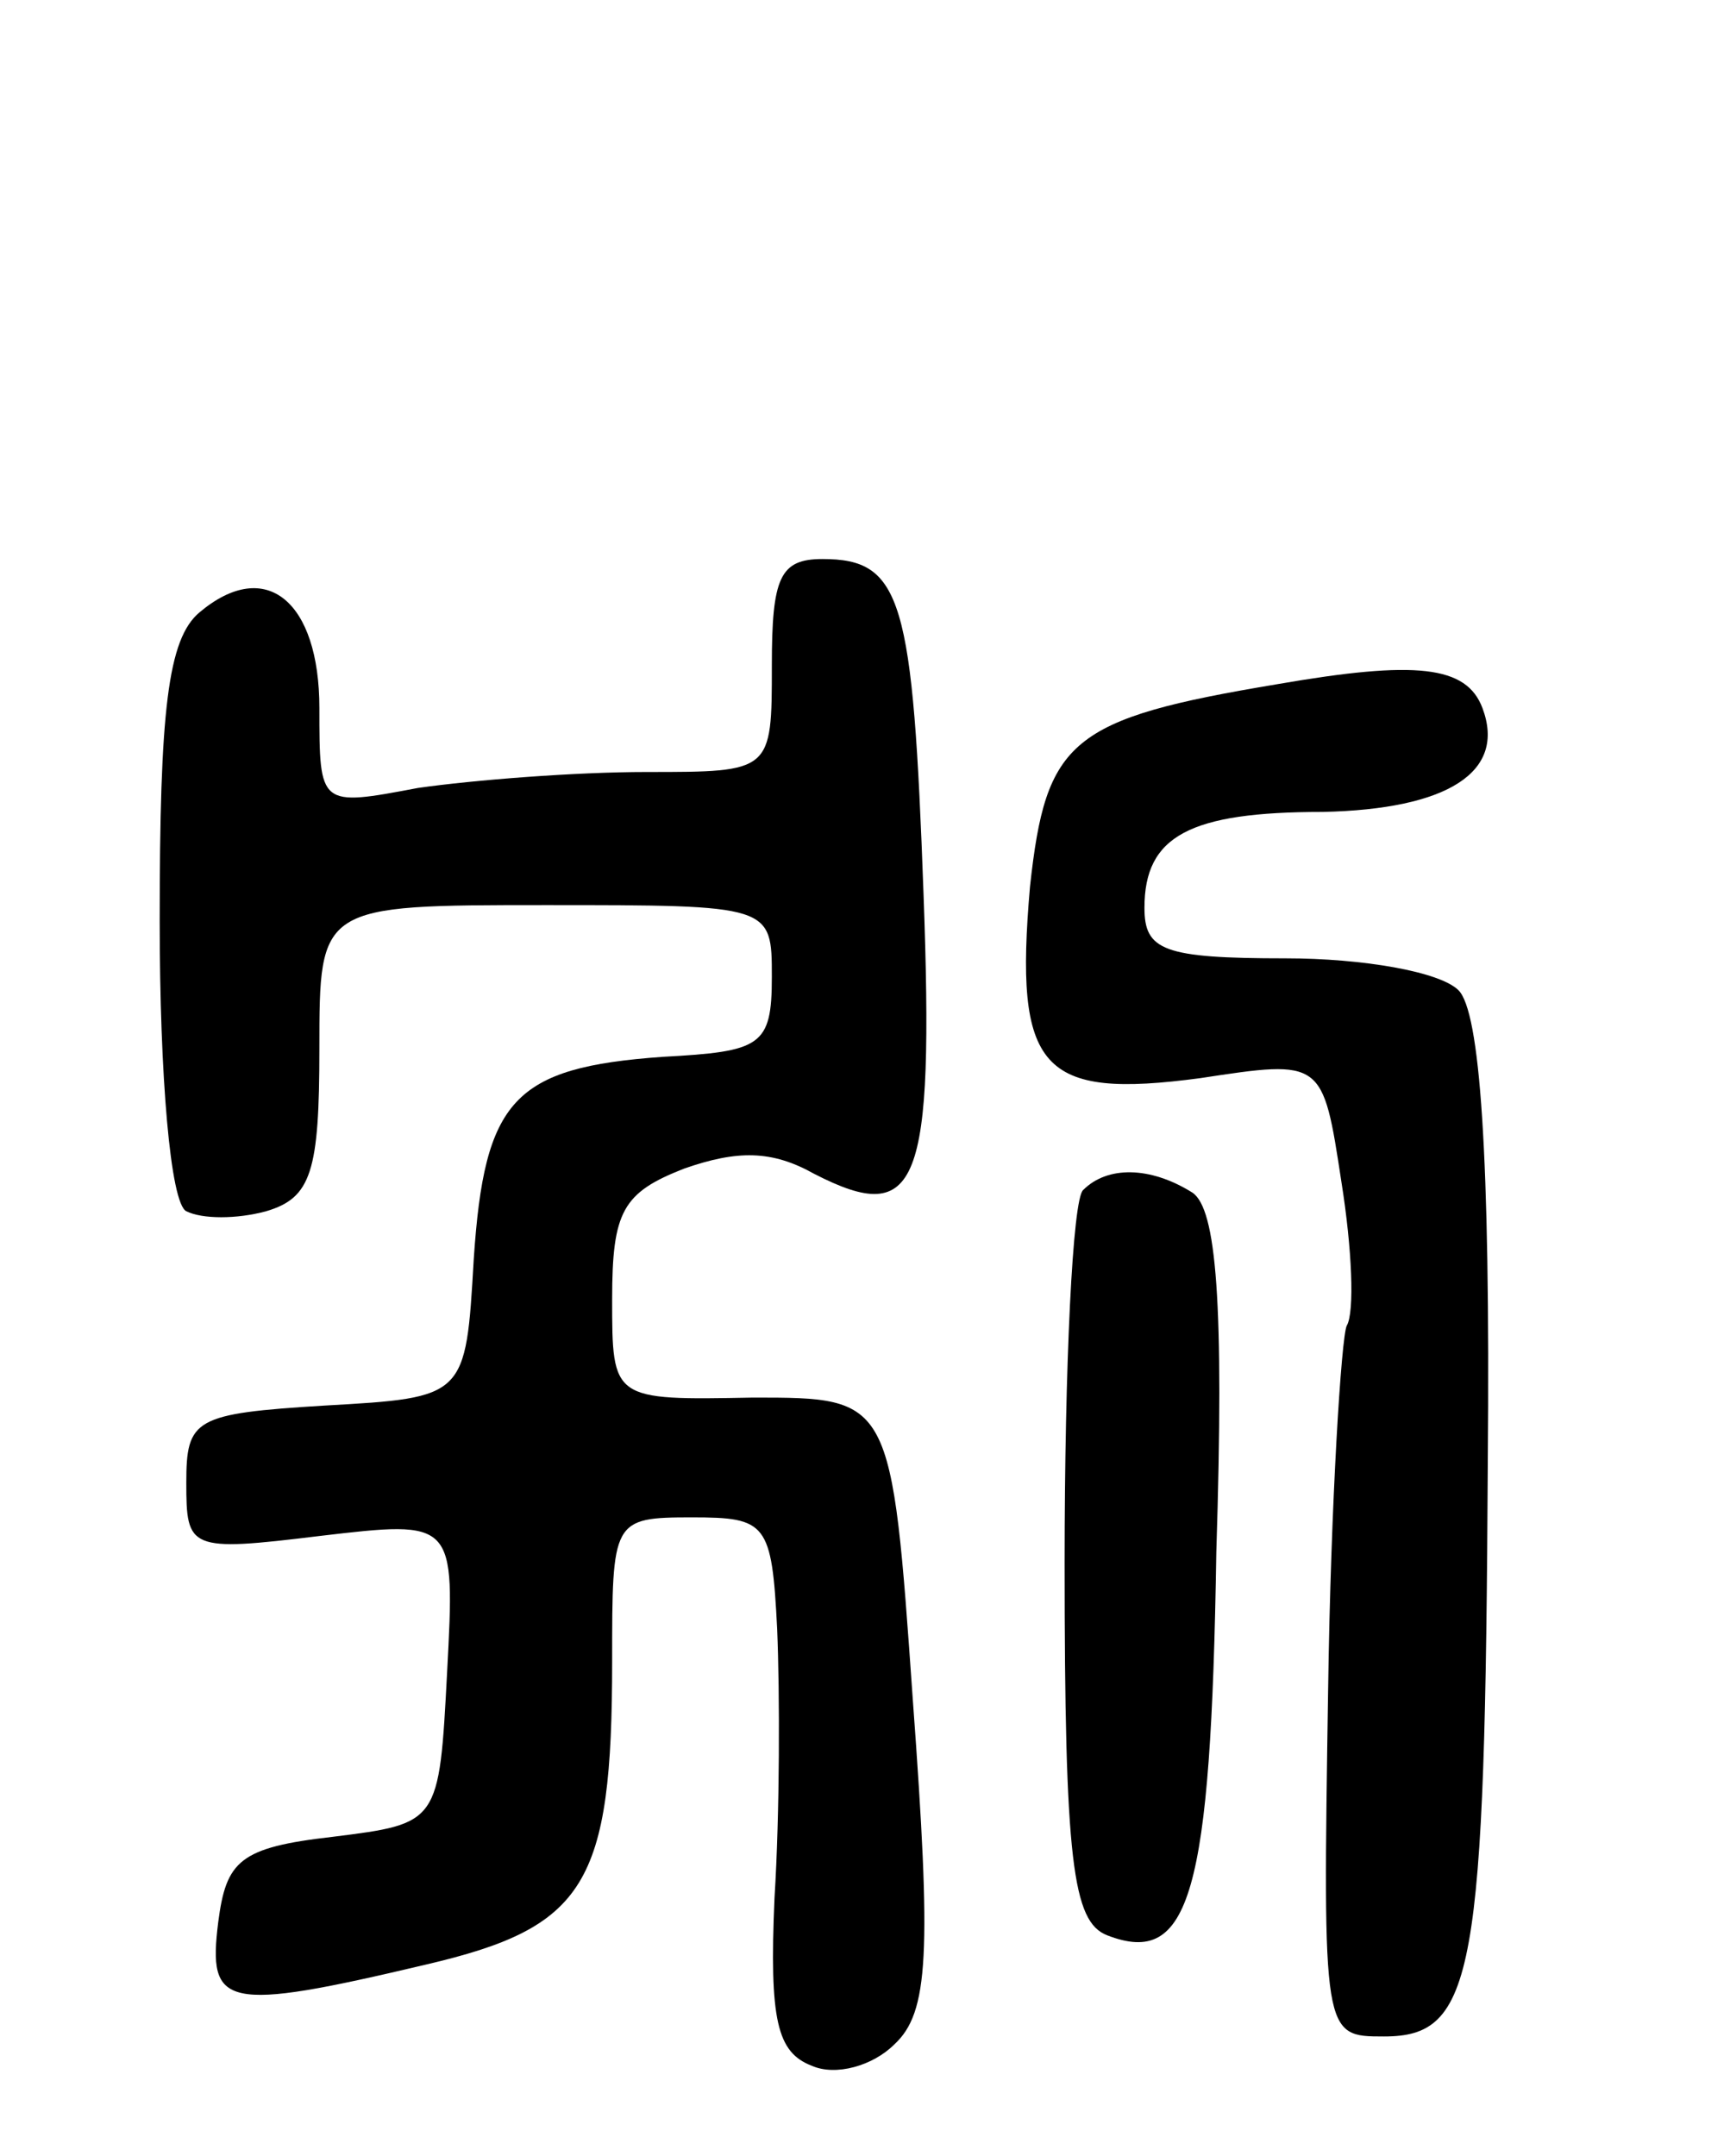 <svg version="1.0" xmlns="http://www.w3.org/2000/svg"
 width="65pt" height="81pt" viewBox="0 0 65 81"
 preserveAspectRatio="xMidYMid meet">
<g transform="translate(0,81) scale(0.1,-0.1)"
fill="#000000" stroke="none">
<path d="M290 560 c0 -40 0 -40 -47 -40 -27 0 -65 -3 -86 -6 -37 -7 -37 -7
-37 30 0 40 -20 57 -45 36 -12 -10 -15 -37 -15 -116 0 -58 4 -106 10 -109 6
-3 19 -3 30 0 17 5 20 15 20 61 0 54 0 54 85 54 85 0 85 0 85 -27 0 -26 -4
-28 -41 -30 -56 -4 -67 -16 -71 -76 -3 -52 -3 -52 -56 -55 -49 -3 -52 -5 -52
-29 0 -25 1 -26 50 -20 51 6 51 6 48 -51 -3 -57 -3 -57 -43 -62 -35 -4 -40 -9
-43 -32 -4 -32 2 -34 78 -16 60 14 70 30 70 114 0 53 0 54 30 54 28 0 30 -2
32 -42 1 -24 1 -69 -1 -101 -2 -46 1 -58 14 -63 9 -4 23 0 31 8 13 12 14 34 7
129 -8 114 -8 114 -60 114 -53 -1 -53 -1 -53 37 0 33 4 40 27 49 20 7 33 7 49
-2 39 -20 45 -5 41 105 -4 111 -8 126 -38 126 -16 0 -19 -7 -19 -40z"/>
<path d="M480 553 c-78 -13 -87 -21 -93 -76 -6 -69 4 -80 64 -72 46 7 46 7 53
-39 4 -25 5 -49 2 -54 -2 -4 -6 -66 -7 -137 -2 -130 -2 -130 21 -130 34 0 38
23 39 216 1 116 -3 169 -11 177 -7 7 -36 12 -65 12 -46 0 -53 3 -53 19 0 27
17 36 67 36 47 1 69 15 60 39 -6 16 -25 18 -77 9z"/>
<path d="M407 363 c-4 -3 -7 -66 -7 -140 0 -112 3 -135 16 -140 31 -12 39 15
41 144 3 94 0 129 -9 135 -16 10 -32 10 -41 1z"/>
</g>
</svg>
